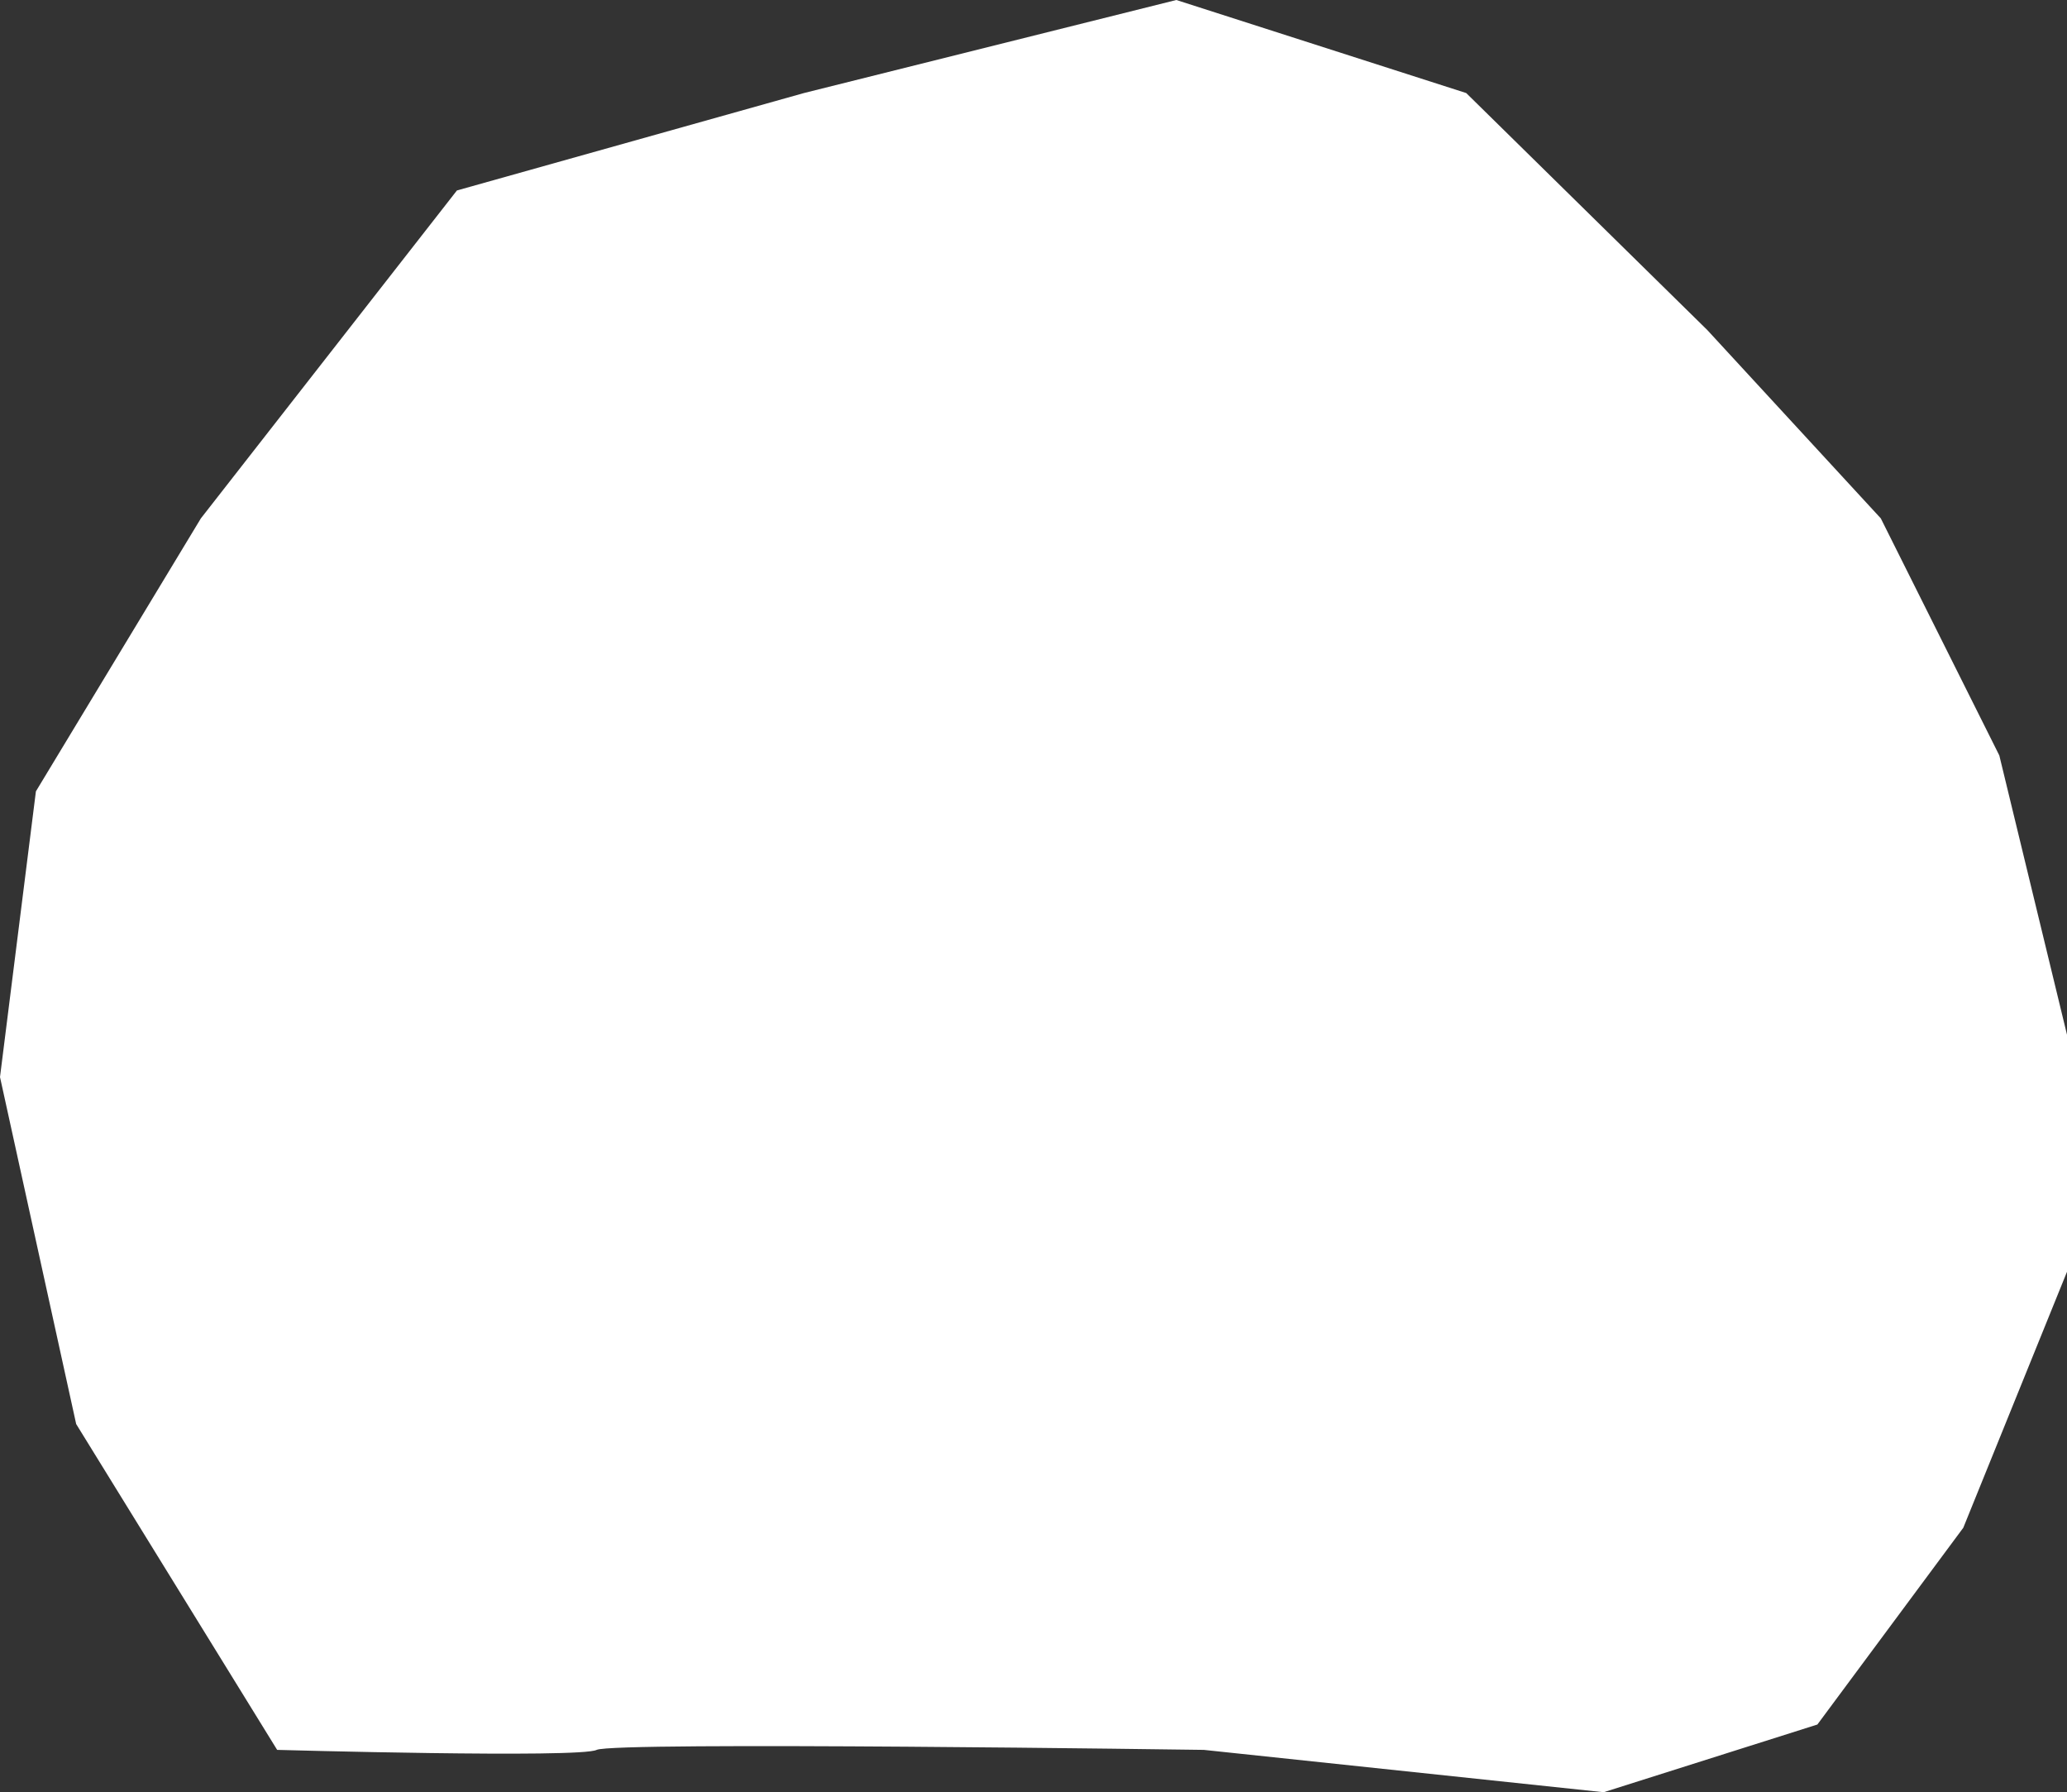 <svg xmlns="http://www.w3.org/2000/svg" width="17.041" height="14.773" viewBox="1.795 9.553 17.041 14.773"><rect x="1.795" y="9.553" width="17.041" height="14.773" fill="#333333" stroke="none"/><path d="m4.08 23.977-1.657-2.686-.628-2.86.296-2.355 1.36-2.25 2.111-2.703 2.861-.803 3.07-.767 2.39.767 1.988 1.954 1.43 1.552.977 1.954.558 2.302v1.954l-.855 2.11-1.203 1.622-1.762.558-3.296-.349s-4.867-.07-5.006 0c-.14.07-2.634 0-2.634 0Z" fill="#ffffff" fill-rule="evenodd" data-name="Path 37868"/></svg>